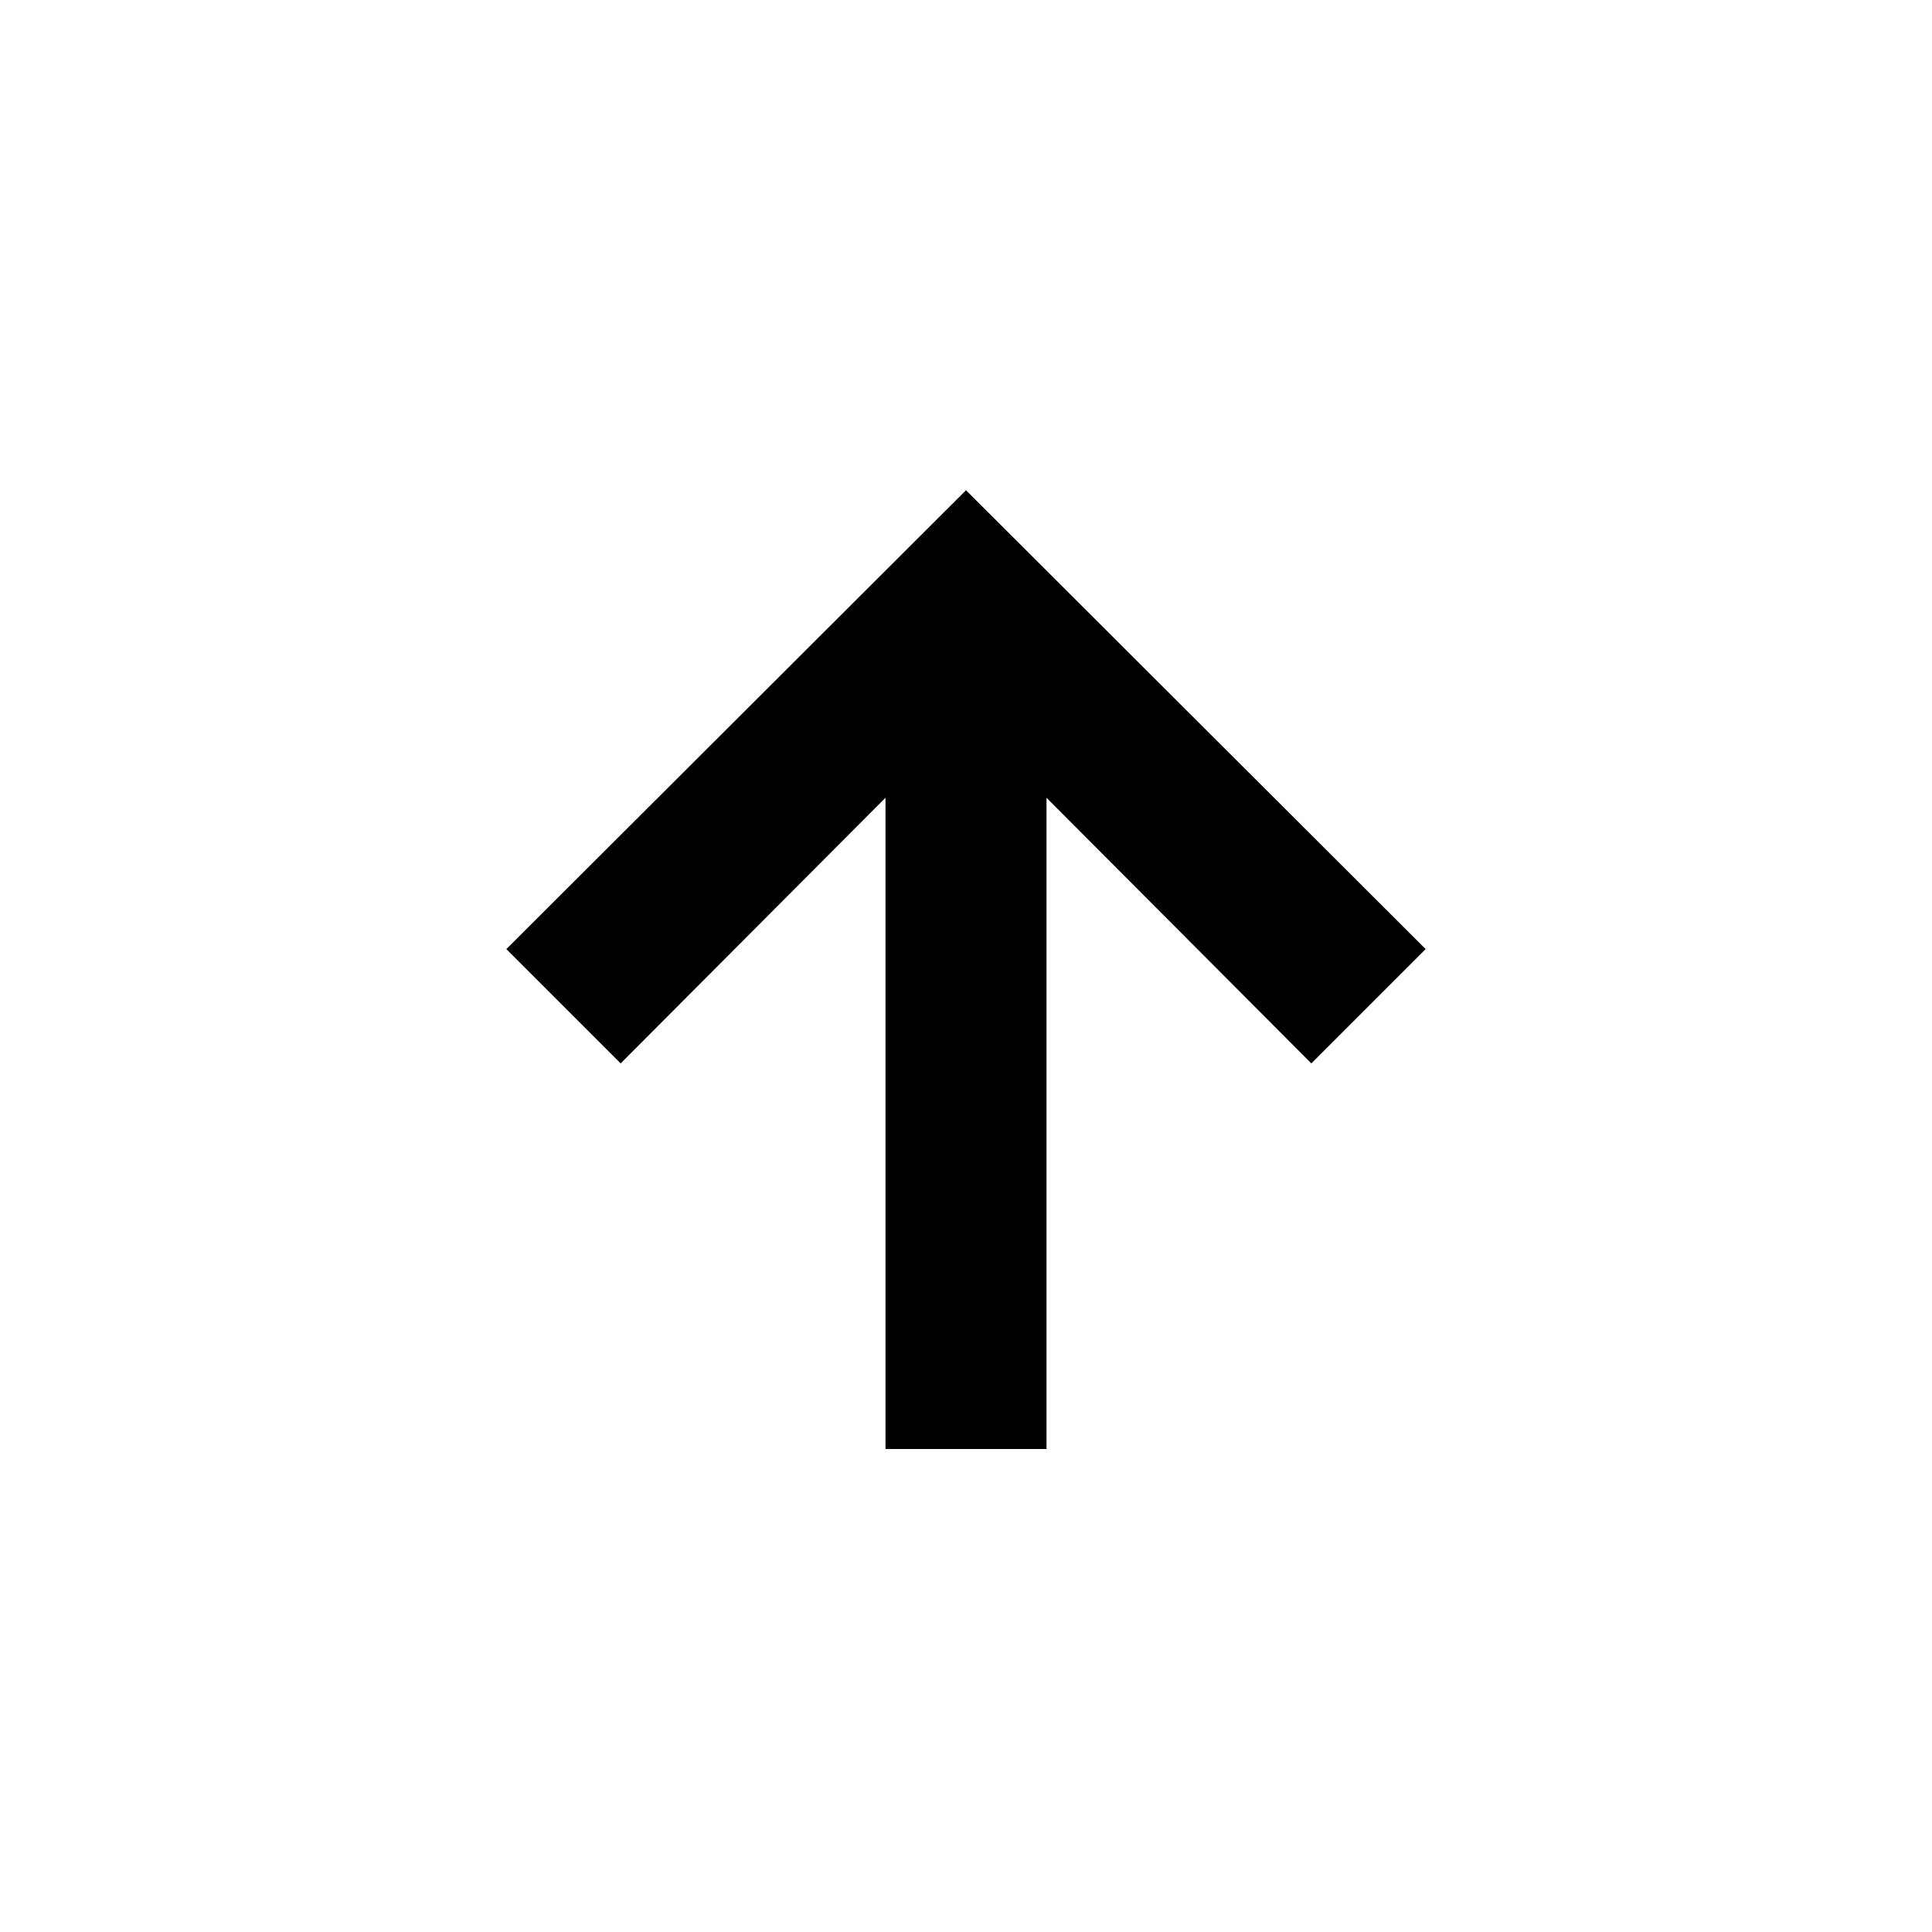 <svg xmlns="http://www.w3.org/2000/svg" width="24" height="24"><!--Boxicons v3.0 https://boxicons.com | License  https://docs.boxicons.com/free--><path d="M13 18V9.91l3.29 3.3 1.42-1.42L12 6.09l-5.71 5.7 1.42 1.42L11 9.91V18z"/></svg>